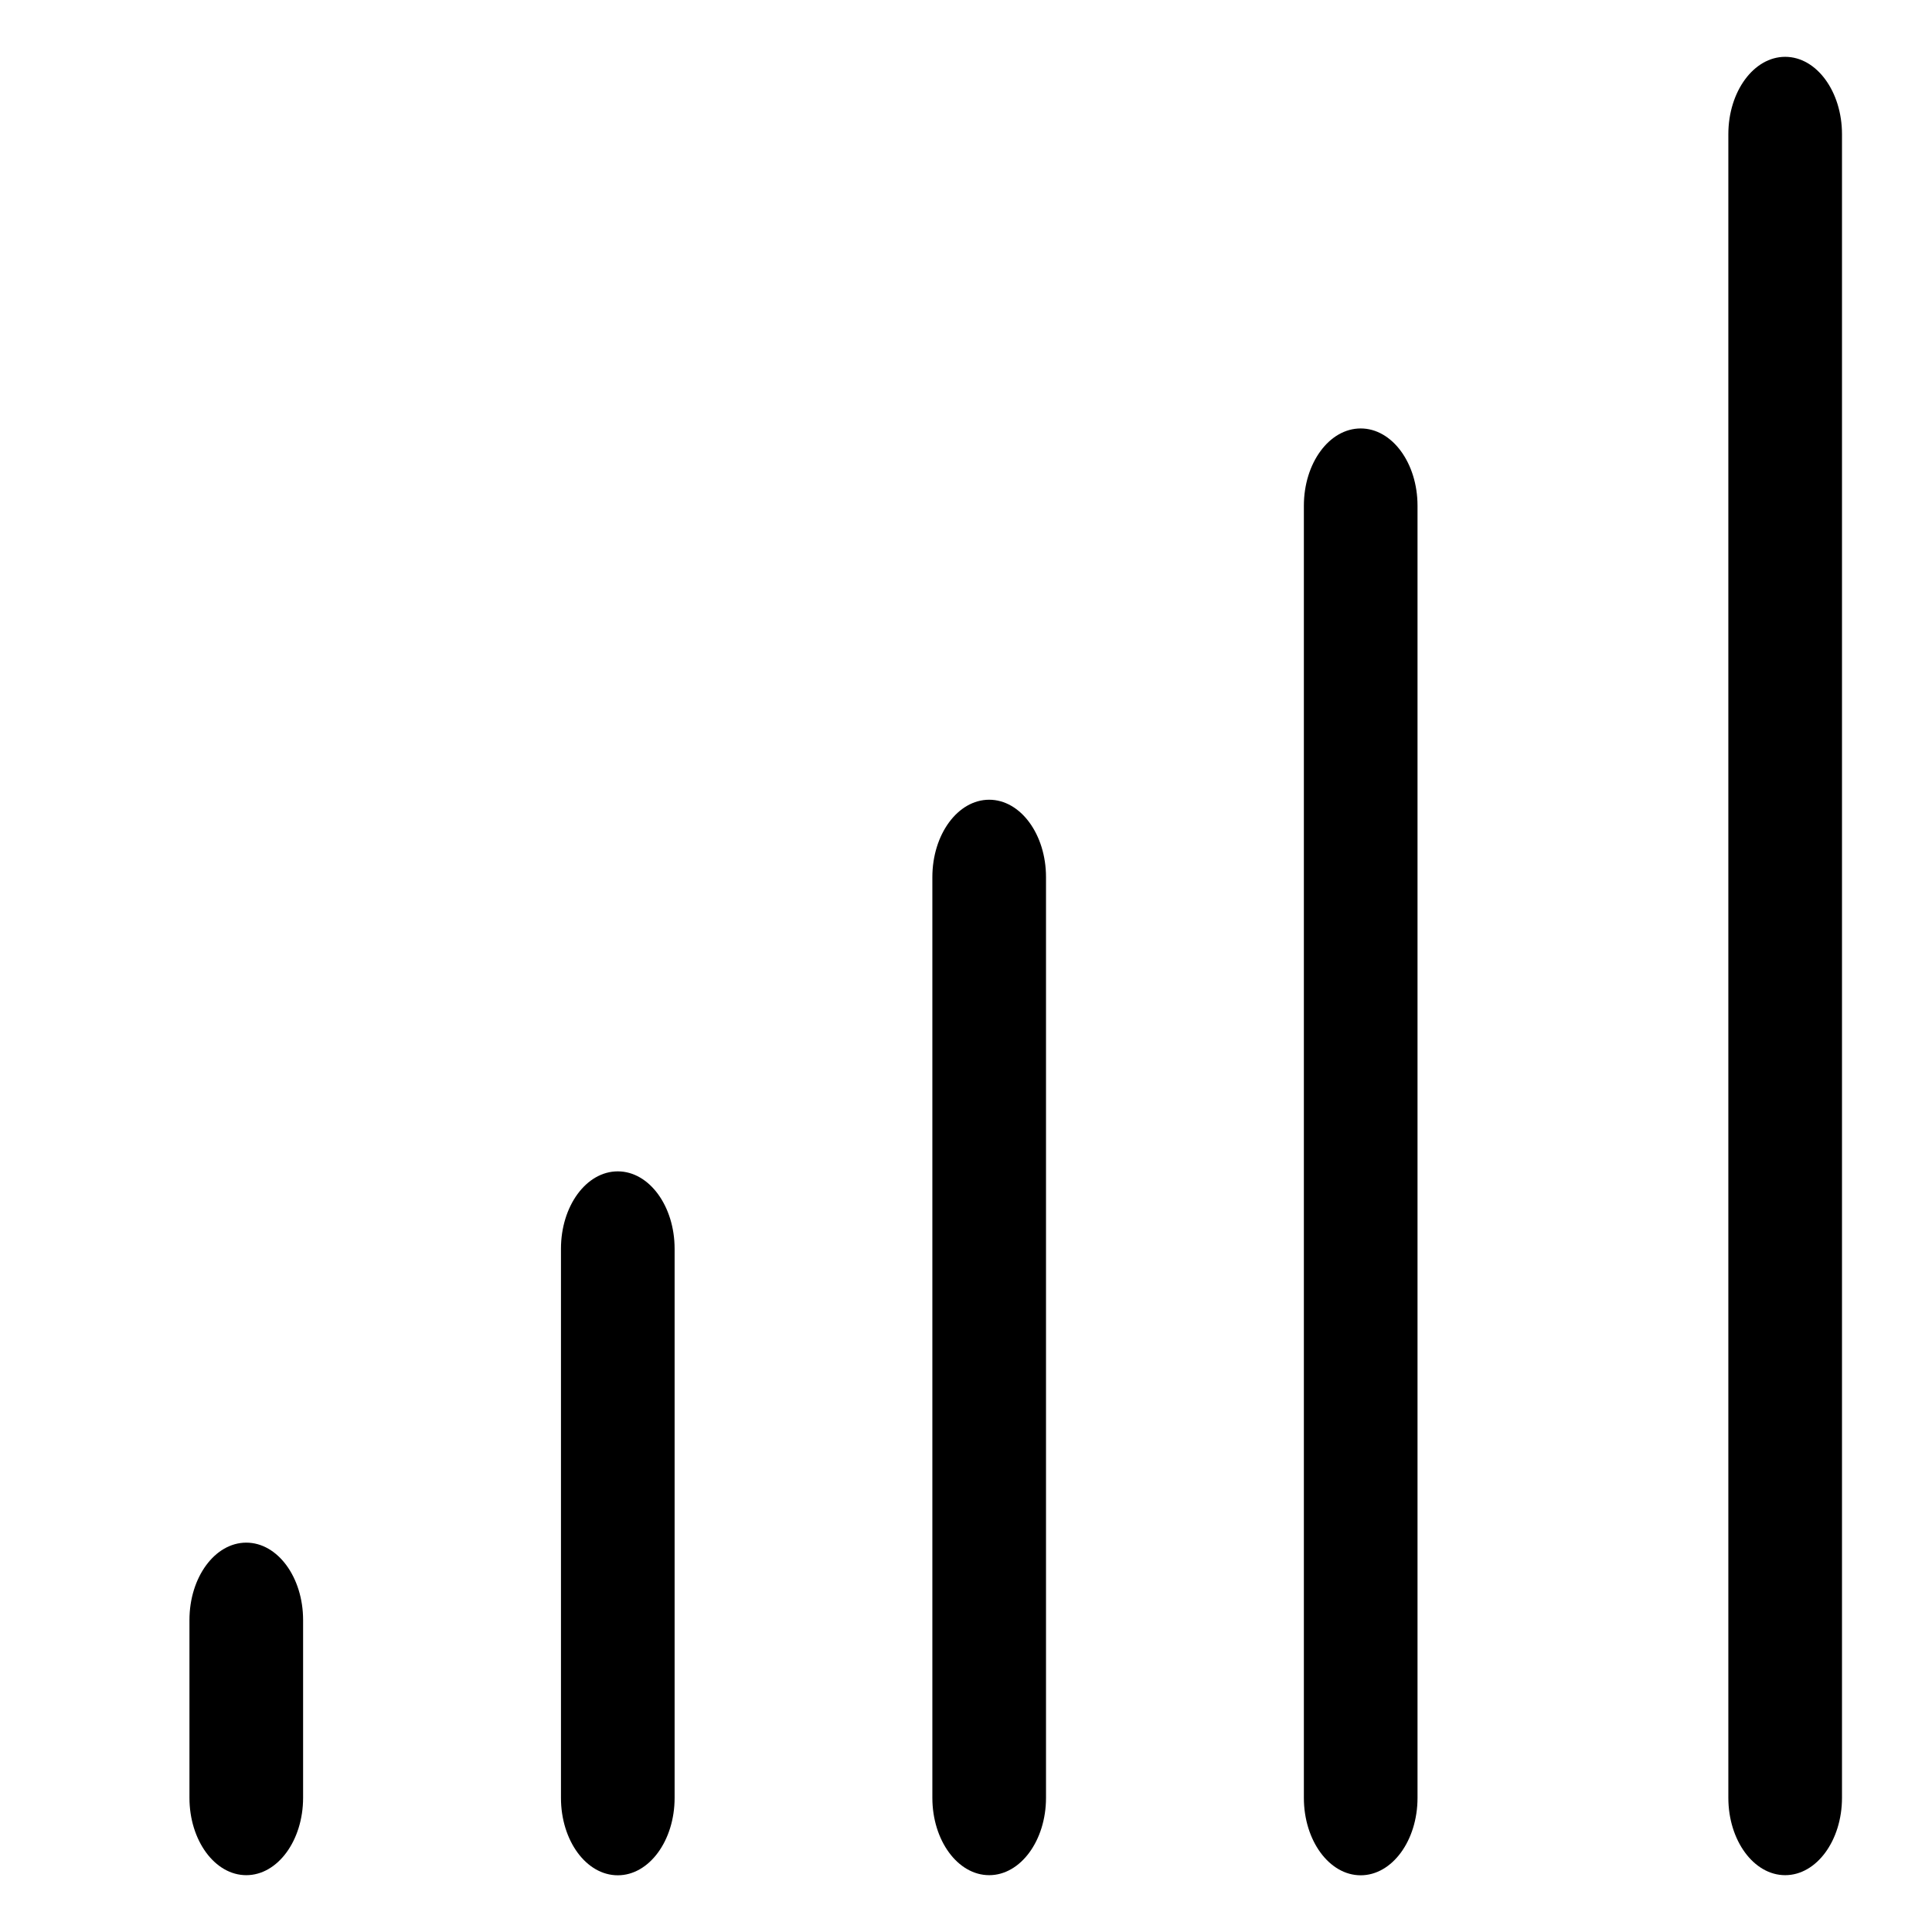 <svg width="17" height="17" viewBox="0 0 17 17" fill="none" xmlns="http://www.w3.org/2000/svg">
<g clip-path="url(#clip0)">
<path d="M2.167 13.574C1.891 13.574 1.667 13.879 1.667 14.255V15.819C1.667 16.195 1.891 16.5 2.167 16.5C2.443 16.5 2.667 16.195 2.667 15.819V14.255C2.667 13.879 2.443 13.574 2.167 13.574Z" fill="black"/>
<path d="M5.436 10.307C5.159 10.307 4.936 10.612 4.936 10.988V15.82C4.936 16.196 5.159 16.501 5.436 16.501C5.712 16.501 5.936 16.196 5.936 15.82V10.988C5.936 10.612 5.712 10.307 5.436 10.307Z" fill="black"/>
<path d="M8.704 7.037C8.428 7.037 8.204 7.342 8.204 7.718V15.819C8.204 16.195 8.428 16.5 8.704 16.5C8.98 16.5 9.204 16.195 9.204 15.819V7.718C9.204 7.342 8.98 7.037 8.704 7.037Z" fill="black"/>
<path d="M11.973 3.77C11.697 3.77 11.473 4.074 11.473 4.45V15.82C11.473 16.196 11.697 16.501 11.973 16.501C12.249 16.501 12.473 16.196 12.473 15.82V4.45C12.473 4.074 12.249 3.77 11.973 3.77Z" fill="black"/>
<path d="M15.708 0.5C15.432 0.5 15.208 0.805 15.208 1.181V15.819C15.208 16.195 15.432 16.5 15.708 16.5C15.984 16.5 16.208 16.195 16.208 15.819V1.181C16.208 0.805 15.984 0.5 15.708 0.5Z" fill="black"/>
</g>
<defs>
<clipPath id="clip0">
<rect width="16" height="16" fill="white" transform="translate(0.886 0.5)"/>
</clipPath>
</defs>
</svg>
